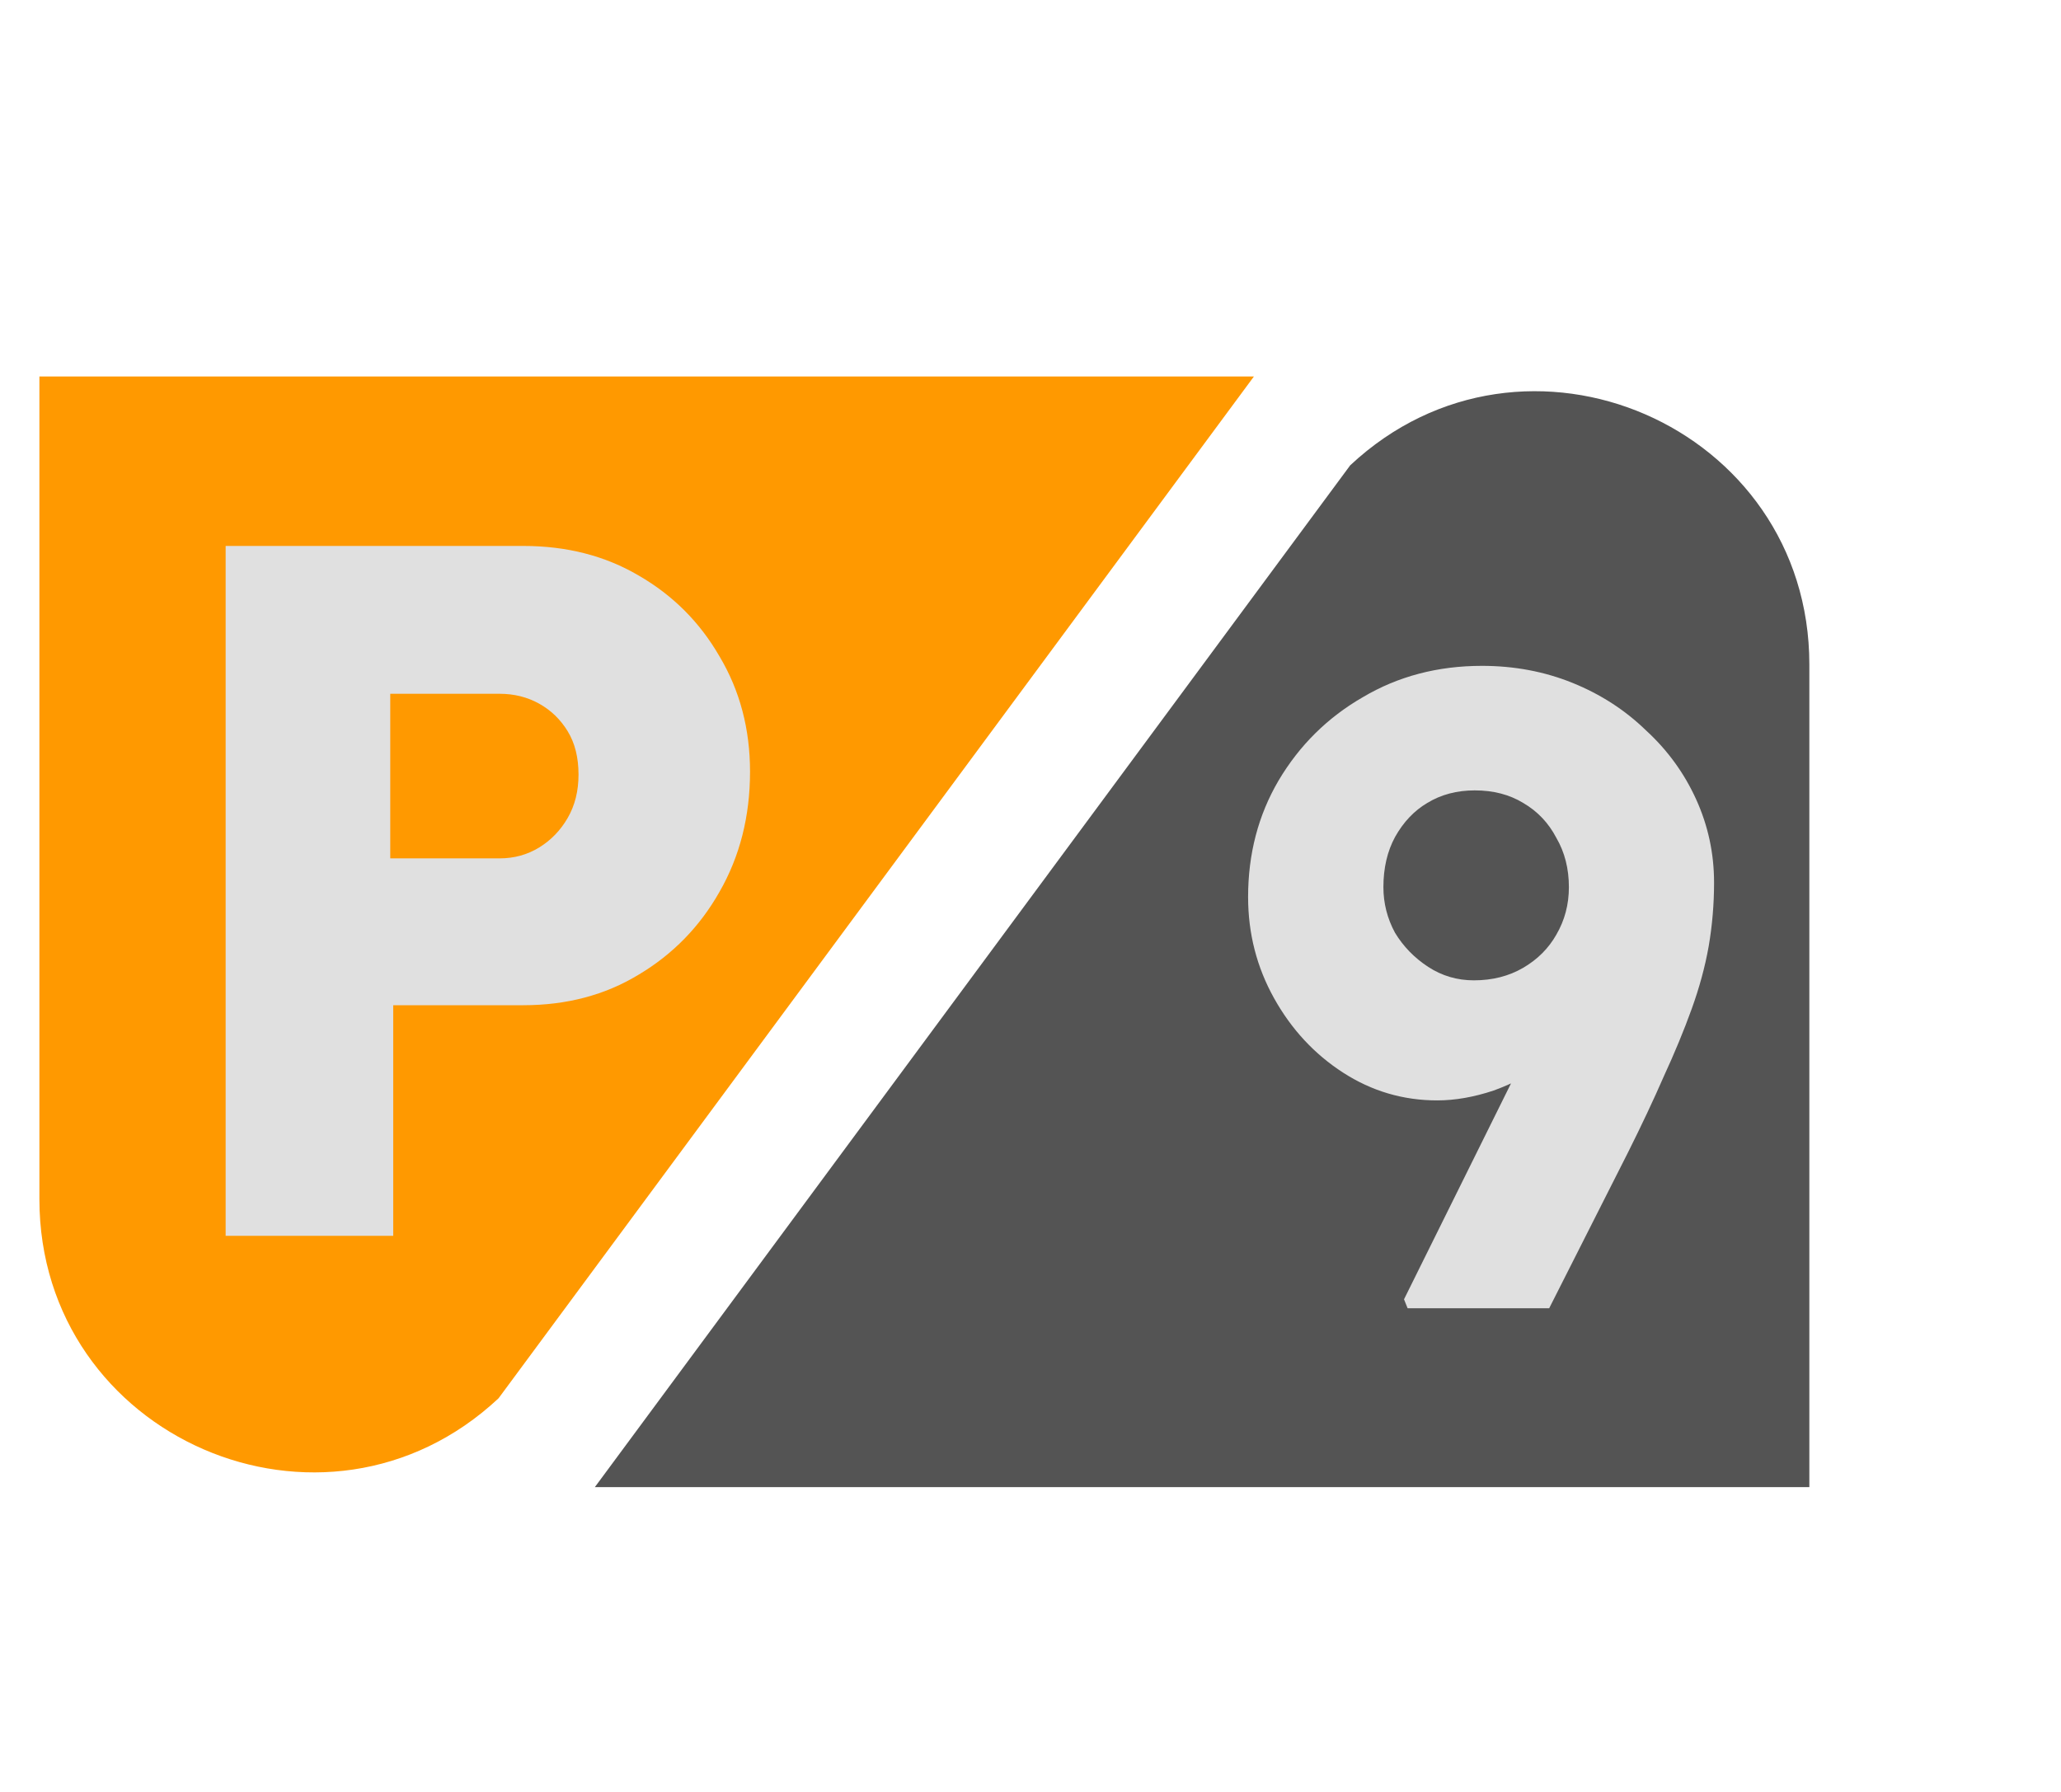 <svg width="230" height="200" viewBox="0 0 230 200" fill="none" xmlns="http://www.w3.org/2000/svg">
<g filter="url(#filter0_d_131_104)">
<path d="M139.934 38.017L55.636 152.066C36.185 170.262 4.397 156.47 4.397 129.835V38.017H139.934Z" fill="#FF9900"/>
<path d="M25.181 133.934V56.934H58.401C63.241 56.934 67.531 58.034 71.271 60.234C75.085 62.434 78.091 65.441 80.291 69.254C82.565 73.067 83.701 77.357 83.701 82.124C83.701 87.111 82.565 91.584 80.291 95.544C78.091 99.431 75.085 102.511 71.271 104.784C67.531 107.057 63.241 108.194 58.401 108.194H43.881V133.934H25.181ZM43.551 91.804H55.761C57.375 91.804 58.841 91.401 60.161 90.594C61.481 89.787 62.545 88.687 63.351 87.294C64.158 85.901 64.561 84.287 64.561 82.454C64.561 80.547 64.158 78.934 63.351 77.614C62.545 76.294 61.481 75.267 60.161 74.534C58.841 73.801 57.375 73.434 55.761 73.434H43.551V91.804Z" fill="#E0E0E0"/>
<path d="M66.38 161.983L150.678 47.934C170.129 29.738 201.917 43.53 201.917 70.165L201.917 161.983L66.38 161.983Z" fill="#545454"/>
<path d="M157.083 142.017L156.683 141.017L178.583 96.817L181.483 102.817C180.816 105.217 179.75 107.383 178.283 109.317C176.816 111.25 175.05 112.95 172.983 114.417C170.983 115.817 168.883 116.917 166.683 117.717C164.483 118.45 162.383 118.817 160.383 118.817C156.583 118.817 153.083 117.783 149.883 115.717C146.683 113.65 144.116 110.883 142.183 107.417C140.25 103.95 139.283 100.183 139.283 96.117C139.283 91.317 140.416 86.983 142.683 83.117C145.016 79.183 148.15 76.083 152.083 73.817C156.016 71.483 160.45 70.317 165.383 70.317C168.983 70.317 172.35 70.95 175.483 72.216C178.616 73.483 181.35 75.25 183.683 77.516C186.083 79.716 187.95 82.283 189.283 85.216C190.616 88.15 191.283 91.25 191.283 94.516C191.283 96.916 191.083 99.283 190.683 101.617C190.283 103.883 189.65 106.217 188.783 108.617C187.916 111.017 186.883 113.517 185.683 116.117C184.55 118.717 183.216 121.55 181.683 124.617L172.883 142.017H157.083ZM164.483 105.417C166.55 105.417 168.383 104.95 169.983 104.017C171.583 103.083 172.816 101.85 173.683 100.317C174.616 98.716 175.083 96.95 175.083 95.016C175.083 92.95 174.616 91.117 173.683 89.516C172.816 87.85 171.583 86.55 169.983 85.617C168.45 84.683 166.65 84.216 164.583 84.216C162.583 84.216 160.816 84.683 159.283 85.617C157.816 86.483 156.616 87.75 155.683 89.416C154.816 91.016 154.383 92.883 154.383 95.016C154.383 96.817 154.816 98.516 155.683 100.117C156.616 101.65 157.85 102.917 159.383 103.917C160.916 104.917 162.616 105.417 164.483 105.417Z" fill="#E0E0E0"/>
</g>
<defs>
<filter id="filter0_d_131_104" x="0.397" y="0" width="232.793" height="208" filterUnits="userSpaceOnUse" color-interpolation-filters="sRGB">
<feFlood flood-opacity="0" result="BackgroundImageFix"/>
<feColorMatrix in="SourceAlpha" type="matrix" values="0 0 0 0 0 0 0 0 0 0 0 0 0 0 0 0 0 0 127 0" result="hardAlpha"/>
<feOffset dy="4"/>
<feGaussianBlur stdDeviation="2"/>
<feComposite in2="hardAlpha" operator="out"/>
<feColorMatrix type="matrix" values="0 0 0 0 0 0 0 0 0 0 0 0 0 0 0 0 0 0 0.25 0"/>
<feBlend mode="normal" in2="BackgroundImageFix" result="effect1_dropShadow_131_104"/>
<feBlend mode="normal" in="SourceGraphic" in2="effect1_dropShadow_131_104" result="shape"/>
</filter>
</defs>
</svg>
